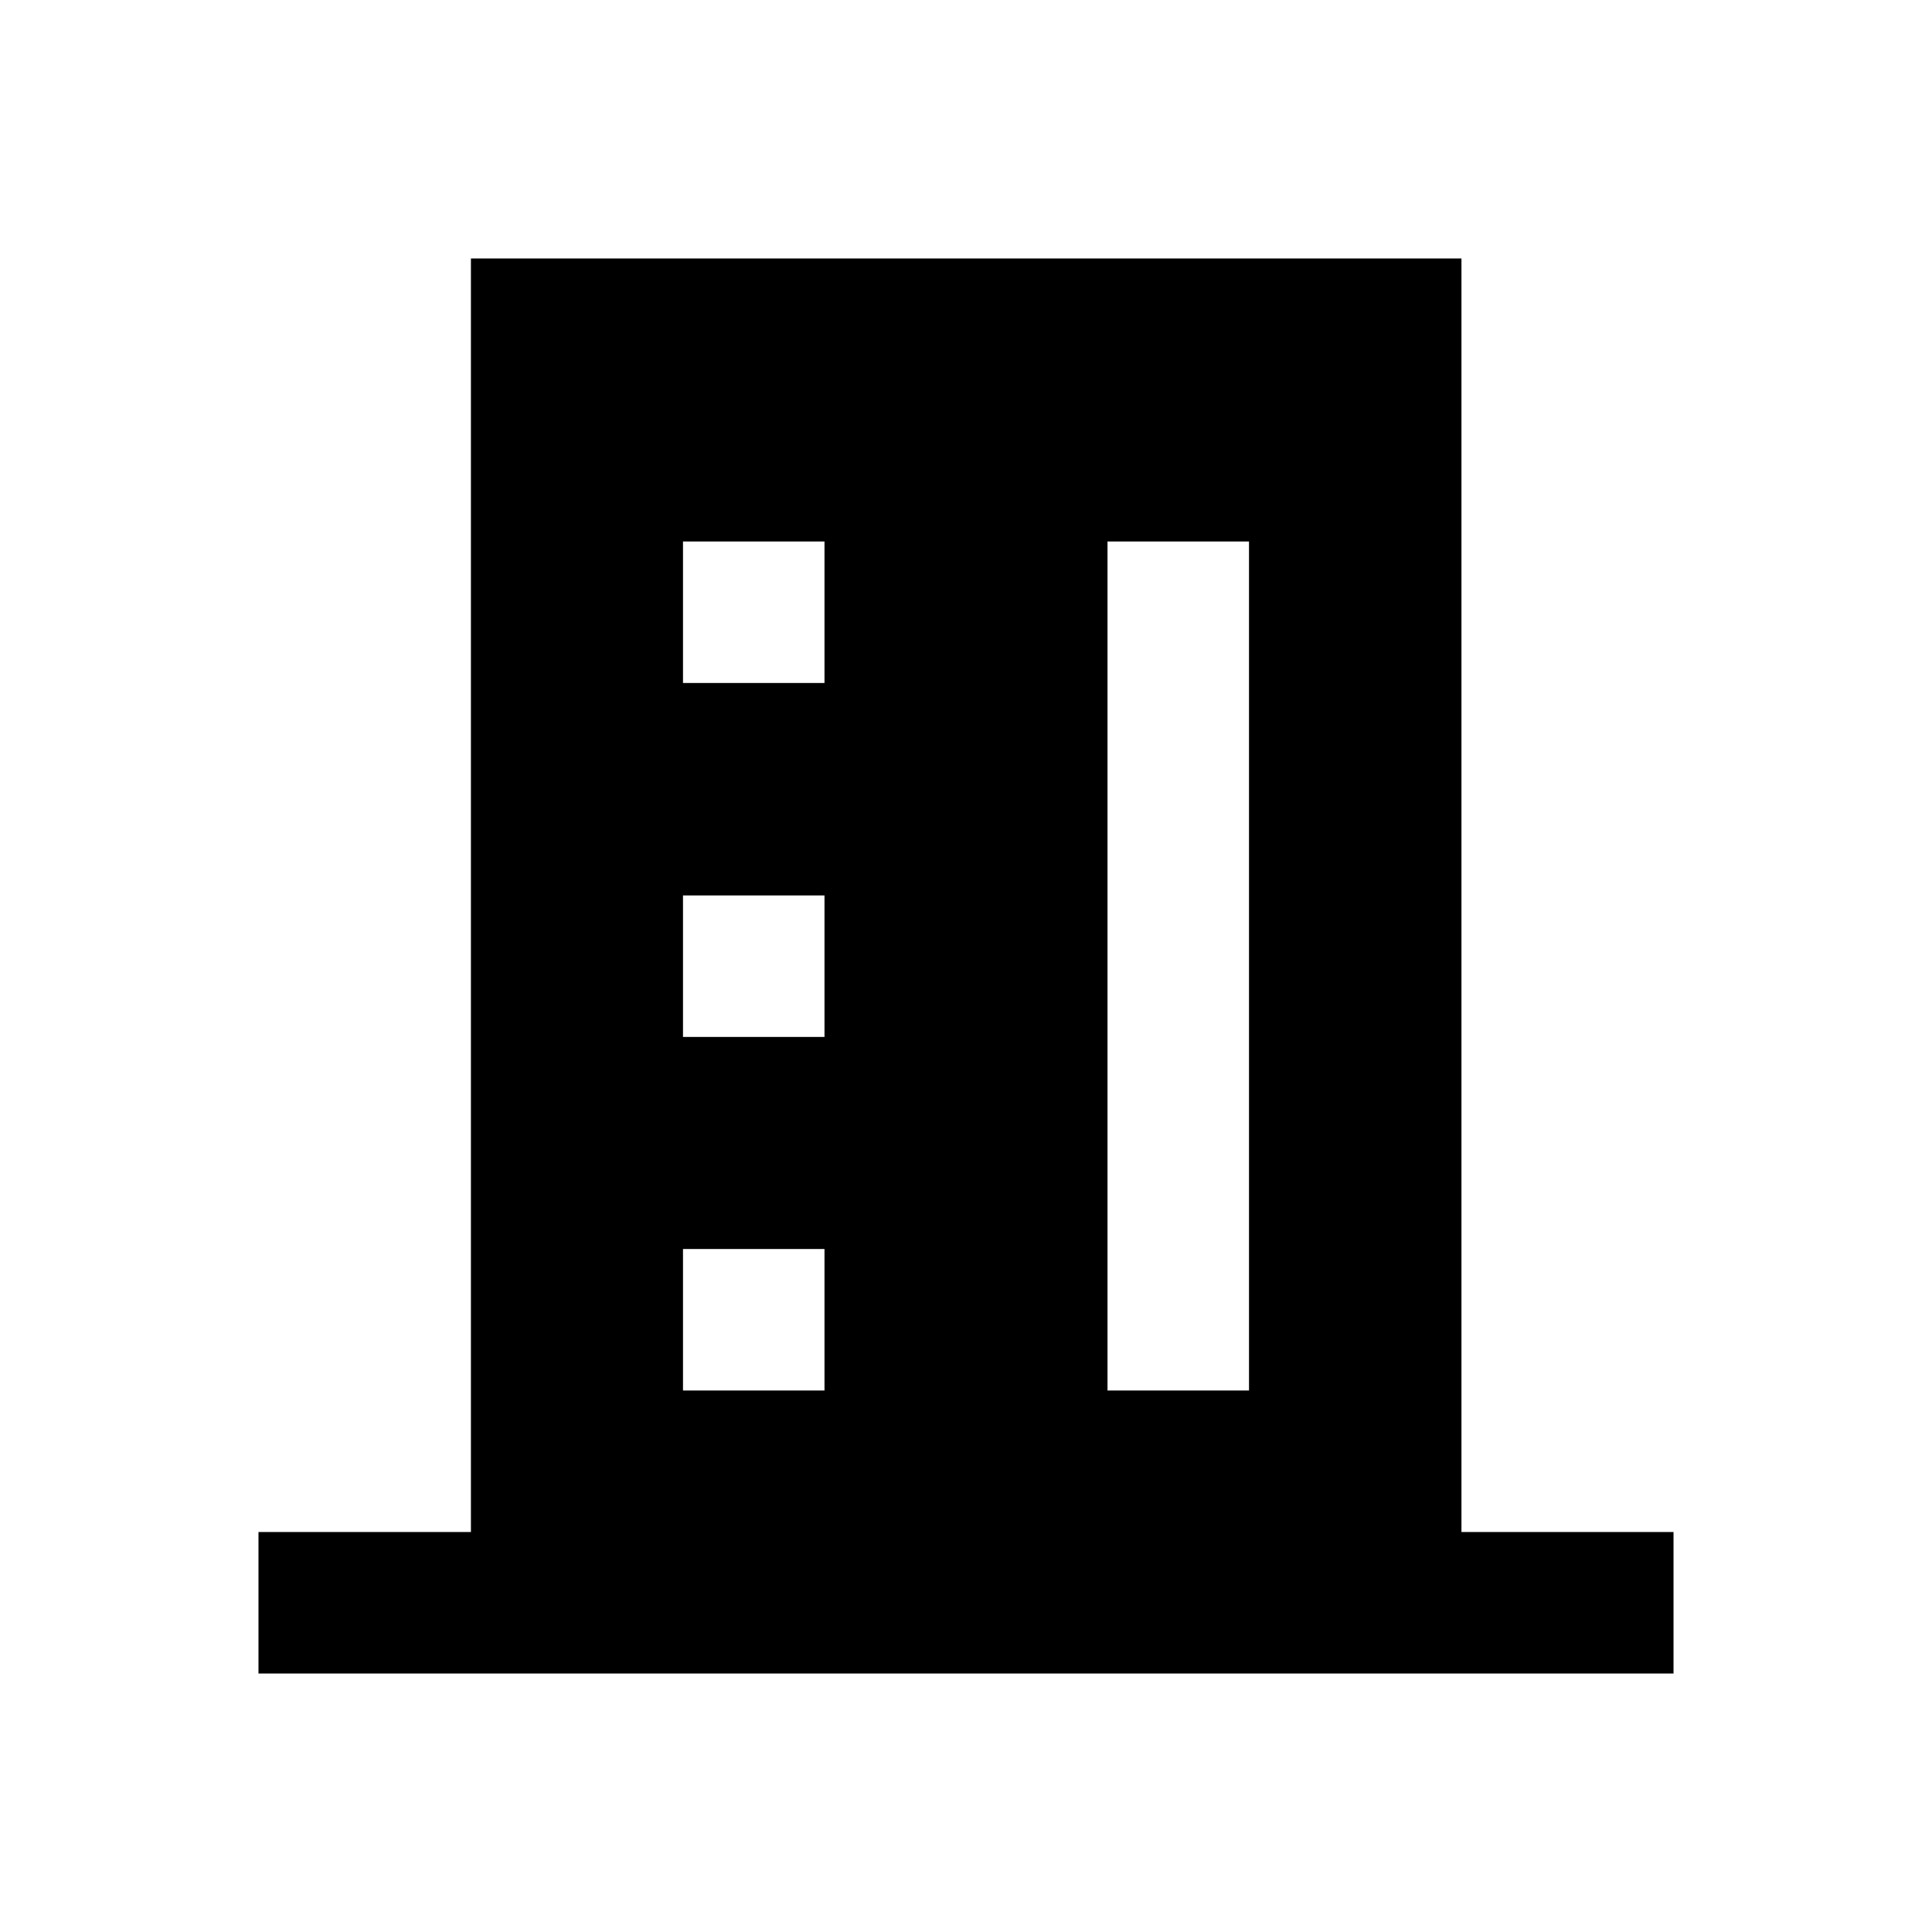 <?xml version="1.0" standalone="no"?><!DOCTYPE svg PUBLIC "-//W3C//DTD SVG 1.1//EN" "http://www.w3.org/Graphics/SVG/1.1/DTD/svg11.dtd"><svg t="1527487923718" class="icon" style="" viewBox="0 0 1024 1024" version="1.1" xmlns="http://www.w3.org/2000/svg" p-id="870" xmlns:xlink="http://www.w3.org/1999/xlink" width="200" height="200"><defs><style type="text/css"></style></defs><path d="M774.6 812V137H249.6V812H137v75h750V812h-112.4z m-337.6-75H362V662h75v75z m0-187.4H362v-75h75v75z m0-187.6H362v-75h75V362zM662 737h-75v-450H662v450z" p-id="871"></path></svg>